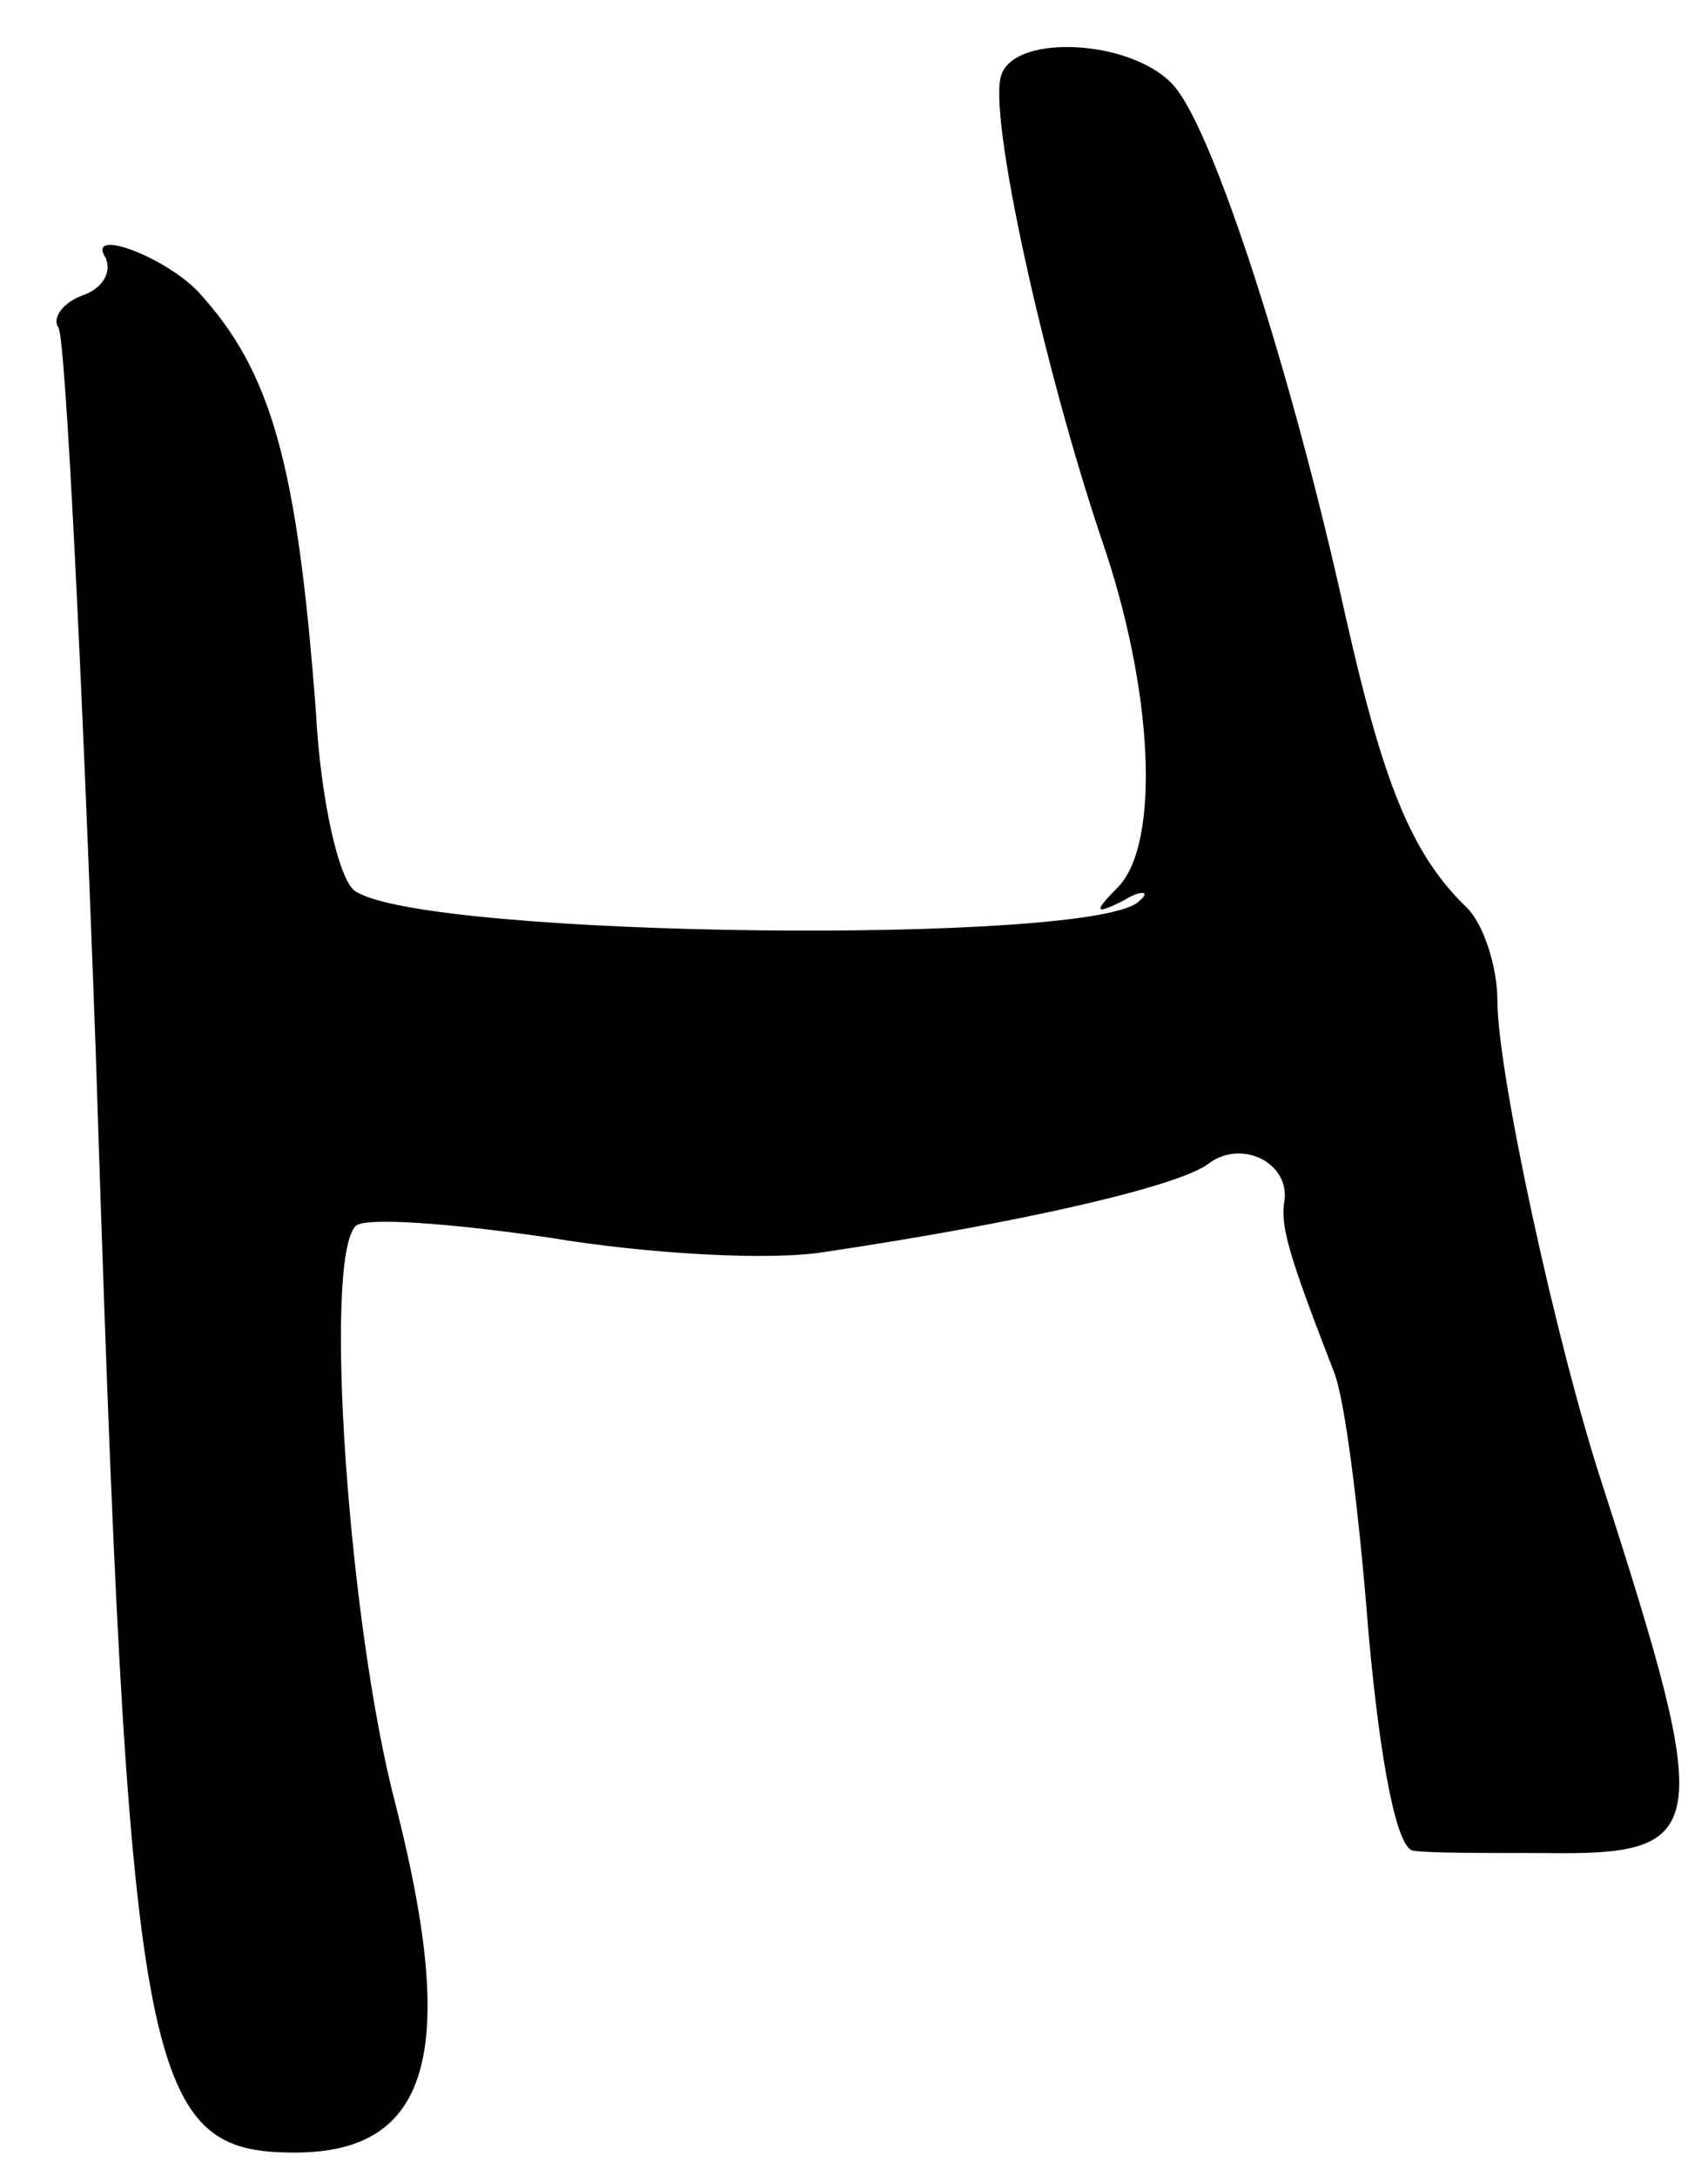 <?xml version="1.0" standalone="no"?>
<!DOCTYPE svg PUBLIC "-//W3C//DTD SVG 20010904//EN"
 "http://www.w3.org/TR/2001/REC-SVG-20010904/DTD/svg10.dtd">
<svg version="1.0" xmlns="http://www.w3.org/2000/svg"
 width="73pt" height="93pt" viewBox="0 0 73 93"
 preserveAspectRatio="xMidYMid meet">
<g transform="translate(0,93) scale(0.1,-0.1)"
fill="#000000" stroke="none">
<path d="M428 898 c-6 -16 18 -125 43 -199 22 -64 25 -129 7 -148 -11 -11 -10
-12 2 -6 8 5 12 4 7 0 -17 -19 -304 -16 -335 4 -7 4 -15 39 -17 77 -8 106 -19
145 -50 179 -14 15 -48 28 -40 15 3 -6 -1 -13 -9 -16 -9 -3 -14 -10 -11 -14 3
-5 10 -145 16 -312 14 -437 20 -468 85 -468 58 0 70 43 43 149 -20 76 -31 233
-17 247 4 4 42 1 83 -5 42 -7 95 -10 118 -6 81 12 152 28 164 38 14 10 34 0
32 -16 -2 -11 2 -24 21 -73 5 -12 11 -62 15 -113 5 -55 12 -91 19 -92 6 -1 31
-1 56 -1 71 -1 73 8 25 157 -20 61 -45 177 -45 207 0 15 -6 33 -13 40 -24 23
-36 54 -52 125 -23 104 -56 206 -73 226 -17 20 -68 23 -74 5z"/>
</g>
</svg>

